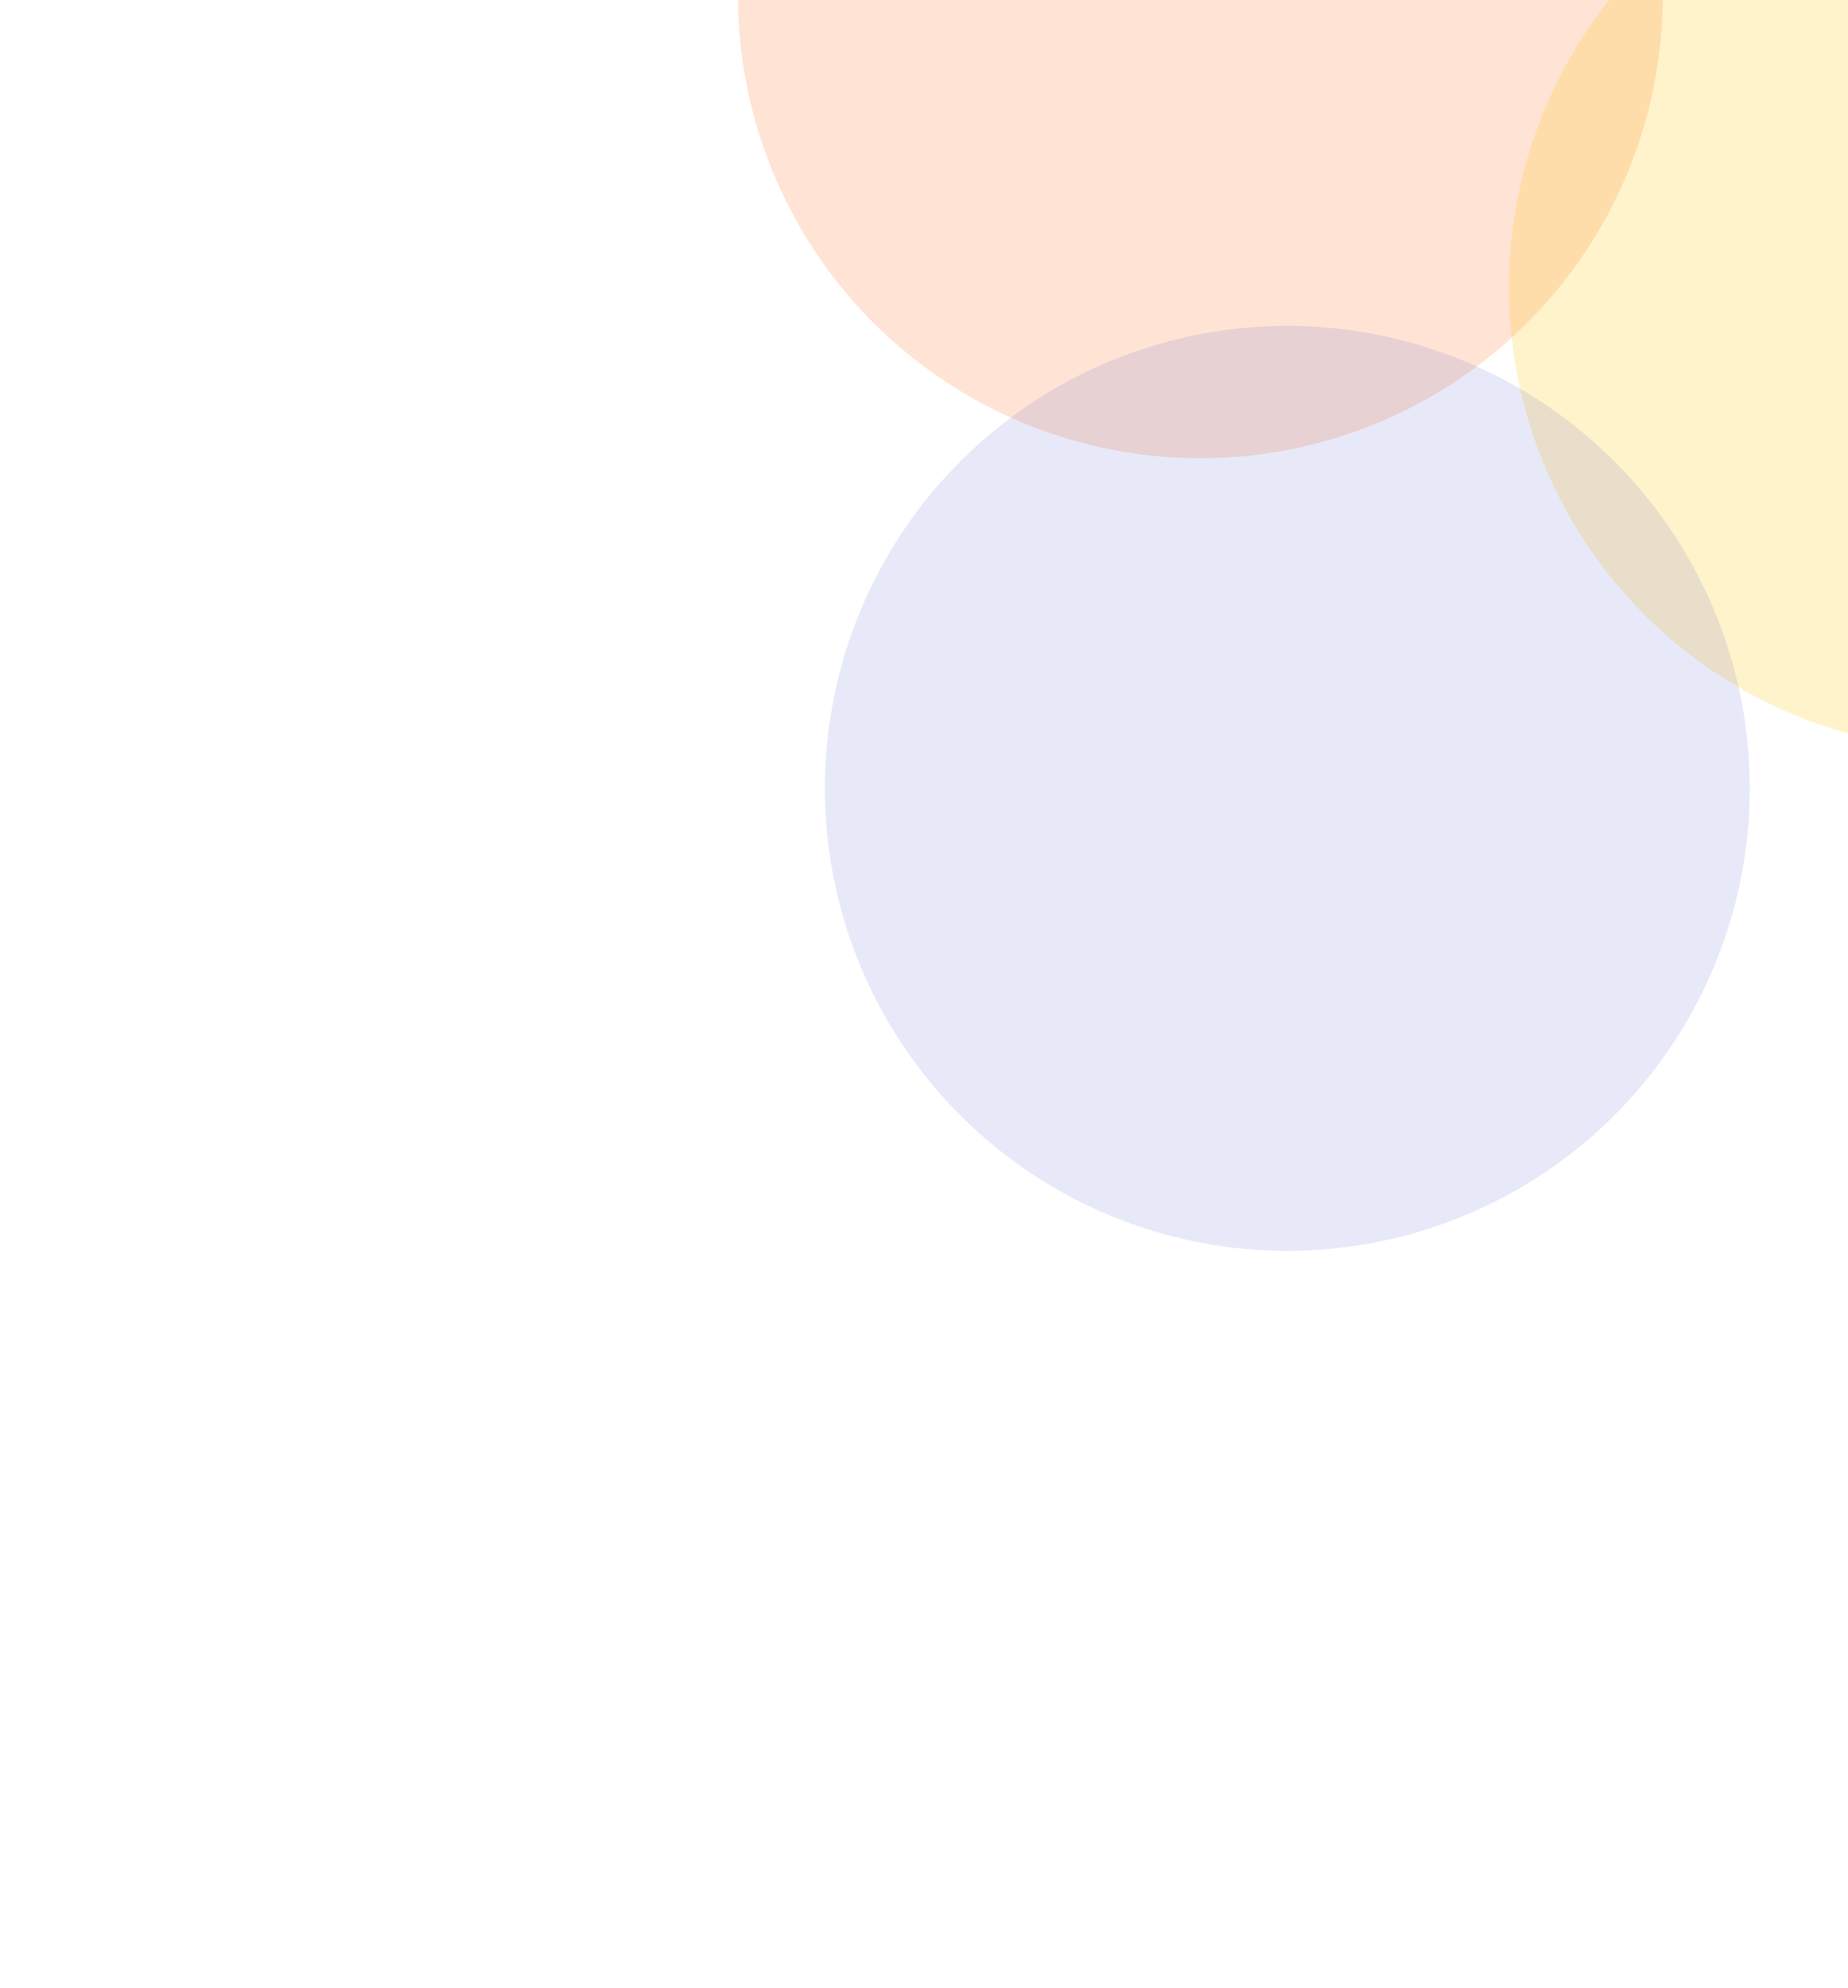 <svg width="634" height="682" viewBox="0 0 634 682" fill="none" xmlns="http://www.w3.org/2000/svg">
<g filter="url(#filter0_f)">
<circle cx="411.818" cy="-1.464" r="158.646" transform="rotate(-69.266 411.818 -1.464)" fill="#FF782D" fill-opacity="0.2"/>
</g>
<g filter="url(#filter1_f)">
<circle cx="676.306" cy="98.655" r="158.646" transform="rotate(-69.266 676.306 98.655)" fill="#FFC700" fill-opacity="0.2"/>
</g>
<g filter="url(#filter2_f)">
<circle cx="441.653" cy="270.424" r="158.646" transform="rotate(-69.266 441.653 270.424)" fill="#1A21BC" fill-opacity="0.1"/>
</g>
<defs>
<filter id="filter0_f" x="0.282" y="-413" width="823.072" height="823.072" filterUnits="userSpaceOnUse" color-interpolation-filters="sRGB">
<feFlood flood-opacity="0" result="BackgroundImageFix"/>
<feBlend mode="normal" in="SourceGraphic" in2="BackgroundImageFix" result="shape"/>
<feGaussianBlur stdDeviation="103.5" result="effect1_foregroundBlur"/>
</filter>
<filter id="filter1_f" x="264.77" y="-312.881" width="823.072" height="823.072" filterUnits="userSpaceOnUse" color-interpolation-filters="sRGB">
<feFlood flood-opacity="0" result="BackgroundImageFix"/>
<feBlend mode="normal" in="SourceGraphic" in2="BackgroundImageFix" result="shape"/>
<feGaussianBlur stdDeviation="103.5" result="effect1_foregroundBlur"/>
</filter>
<filter id="filter2_f" x="30.117" y="-141.112" width="823.072" height="823.072" filterUnits="userSpaceOnUse" color-interpolation-filters="sRGB">
<feFlood flood-opacity="0" result="BackgroundImageFix"/>
<feBlend mode="normal" in="SourceGraphic" in2="BackgroundImageFix" result="shape"/>
<feGaussianBlur stdDeviation="103.5" result="effect1_foregroundBlur"/>
</filter>
</defs>
</svg>
